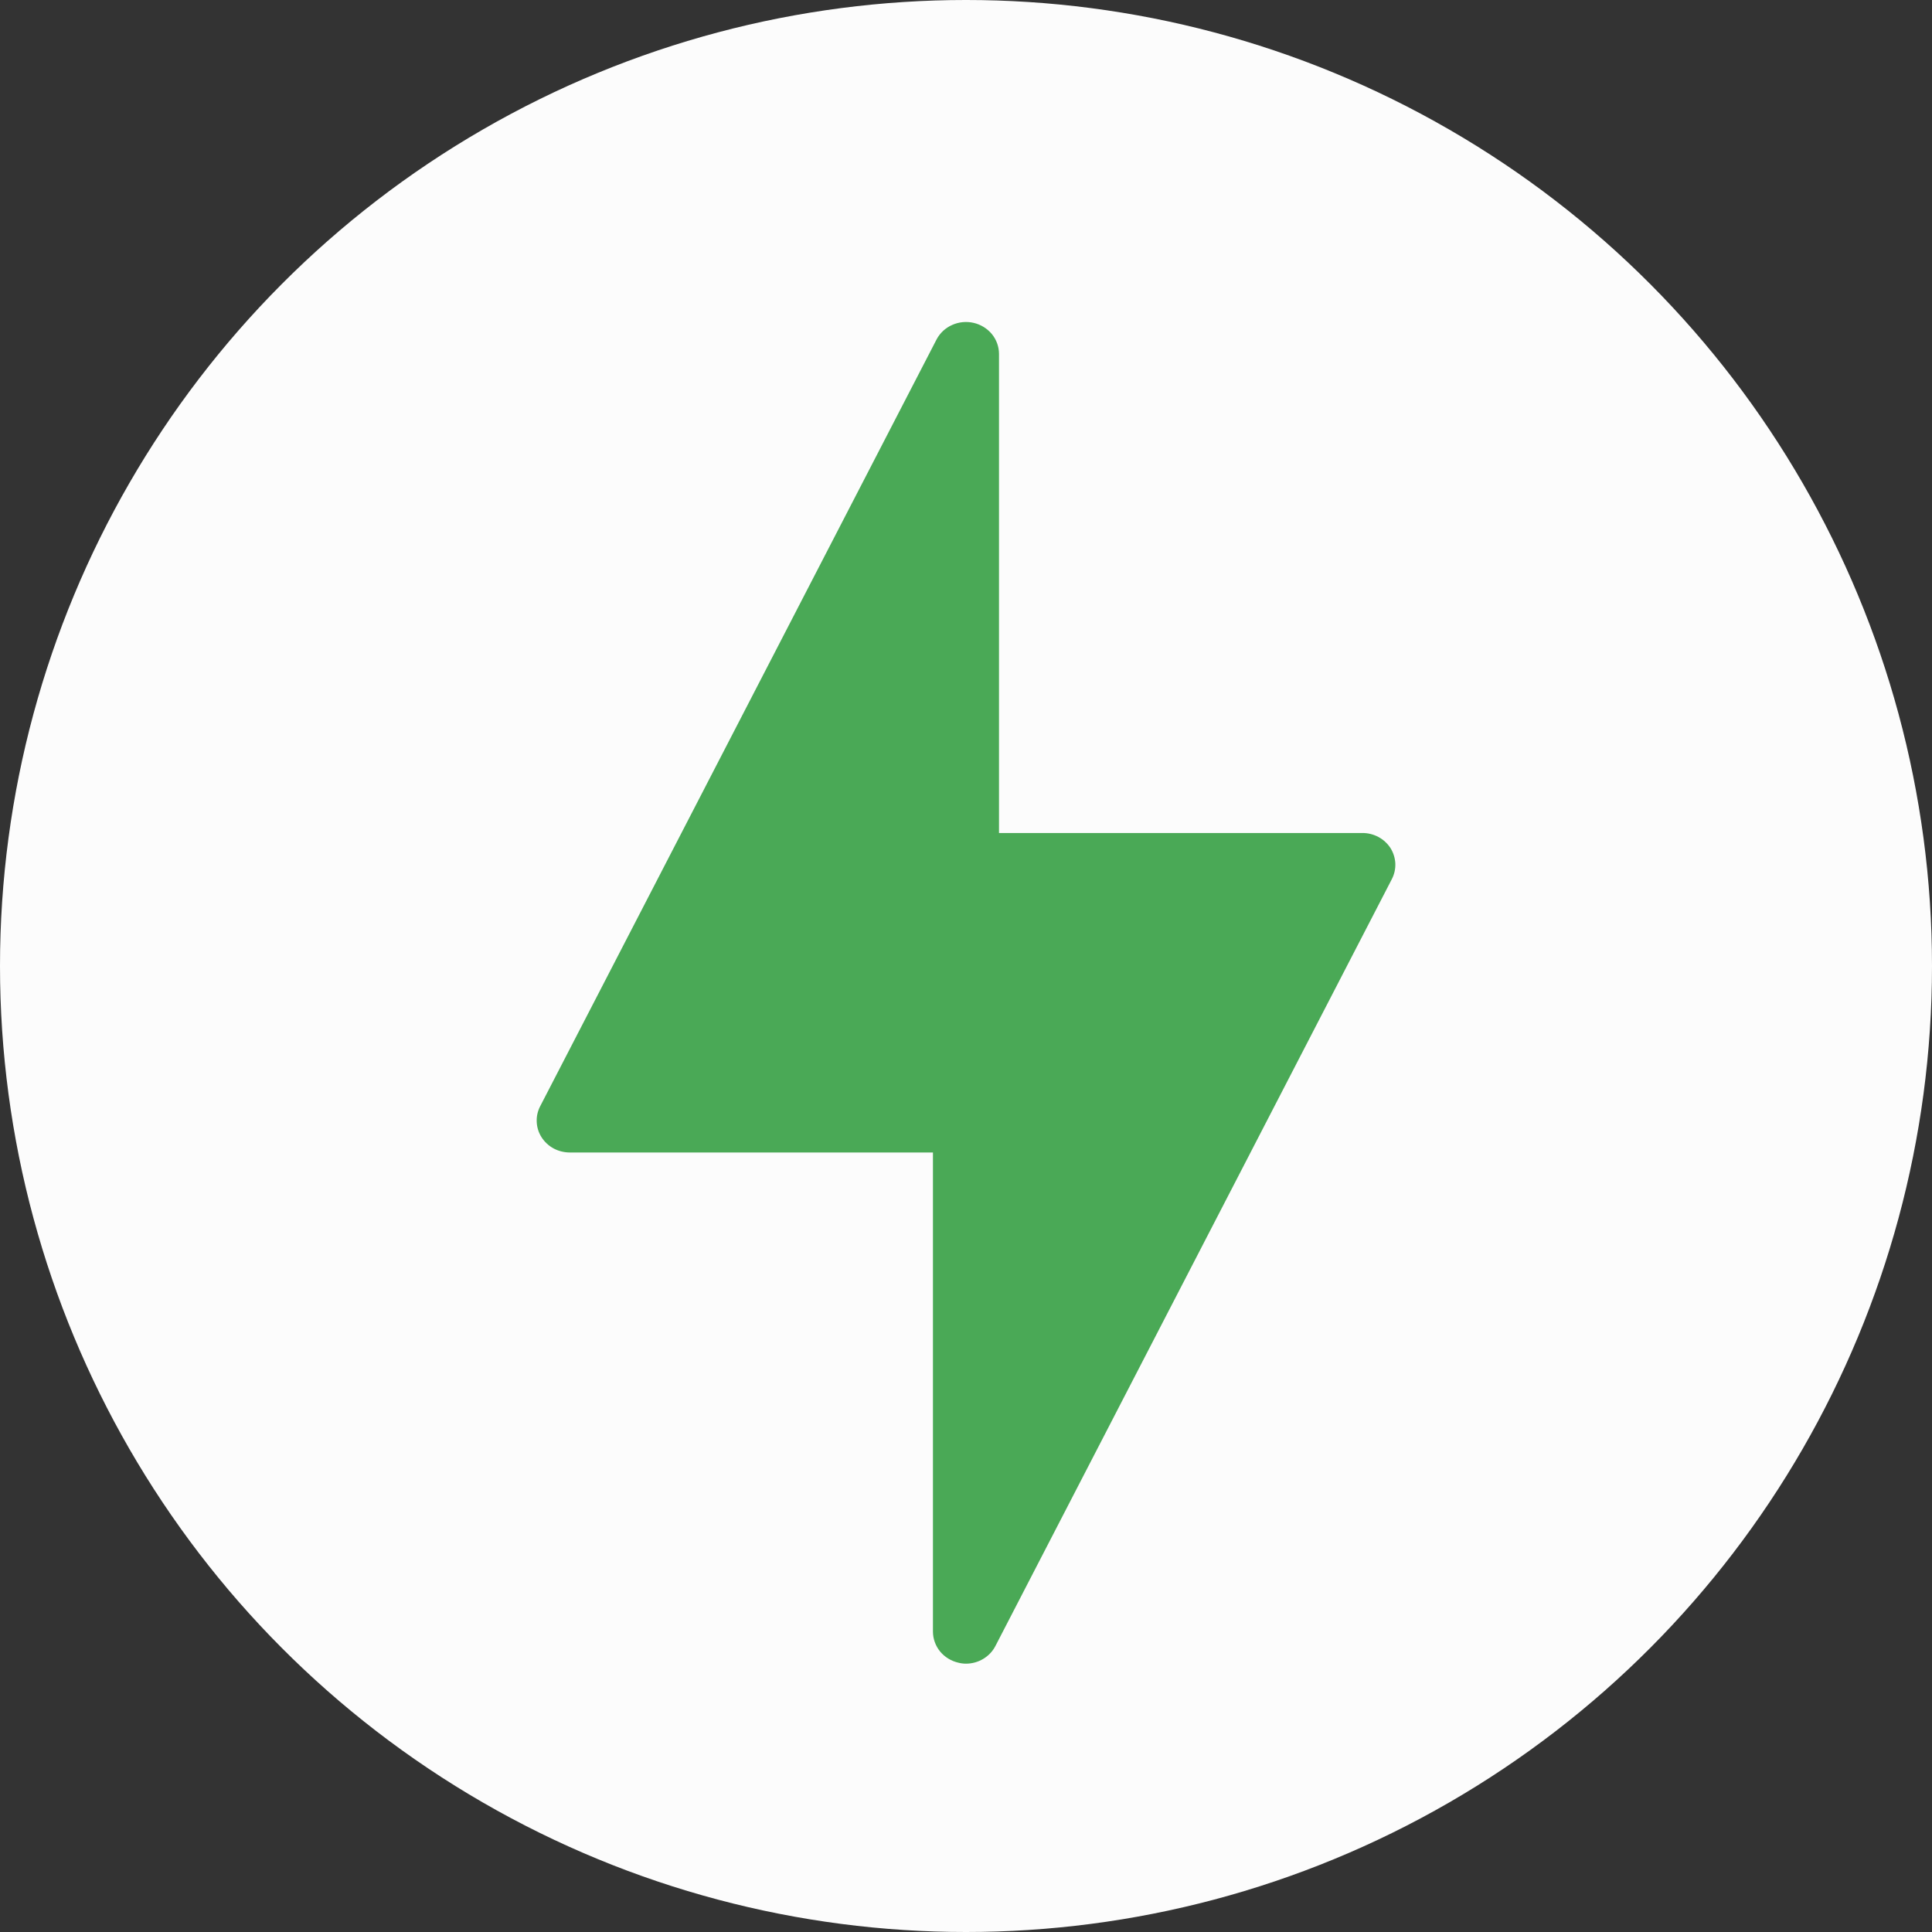 <svg width="36" height="36" viewBox="0 0 36 36" fill="none" xmlns="http://www.w3.org/2000/svg">
<rect x="0" y="0" width="36" height="36" fill="#333333" stroke="none"/>
<circle cx="18" cy="18" r="18" fill="#FCFCFC"/>
<path d="M25.909 15.801C25.853 15.716 25.776 15.645 25.685 15.596C25.593 15.547 25.49 15.521 25.386 15.522H18.615V6.592C18.614 6.458 18.567 6.329 18.482 6.225C18.396 6.121 18.276 6.047 18.142 6.016C18.008 5.985 17.867 5.999 17.742 6.055C17.617 6.11 17.515 6.205 17.452 6.324L10.066 20.612C10.019 20.702 9.996 20.803 10.001 20.904C10.005 21.006 10.036 21.105 10.091 21.191C10.146 21.277 10.223 21.349 10.314 21.399C10.406 21.448 10.509 21.474 10.614 21.475H17.384V30.405C17.385 30.538 17.432 30.668 17.517 30.773C17.604 30.878 17.724 30.951 17.858 30.982C17.904 30.994 17.952 31 18 31C18.113 31 18.225 30.969 18.321 30.911C18.418 30.853 18.496 30.771 18.547 30.673L25.933 16.385C25.981 16.294 26.004 16.192 26 16.09C25.995 15.988 25.964 15.889 25.909 15.801Z" fill="#4AA956"/>
</svg>
